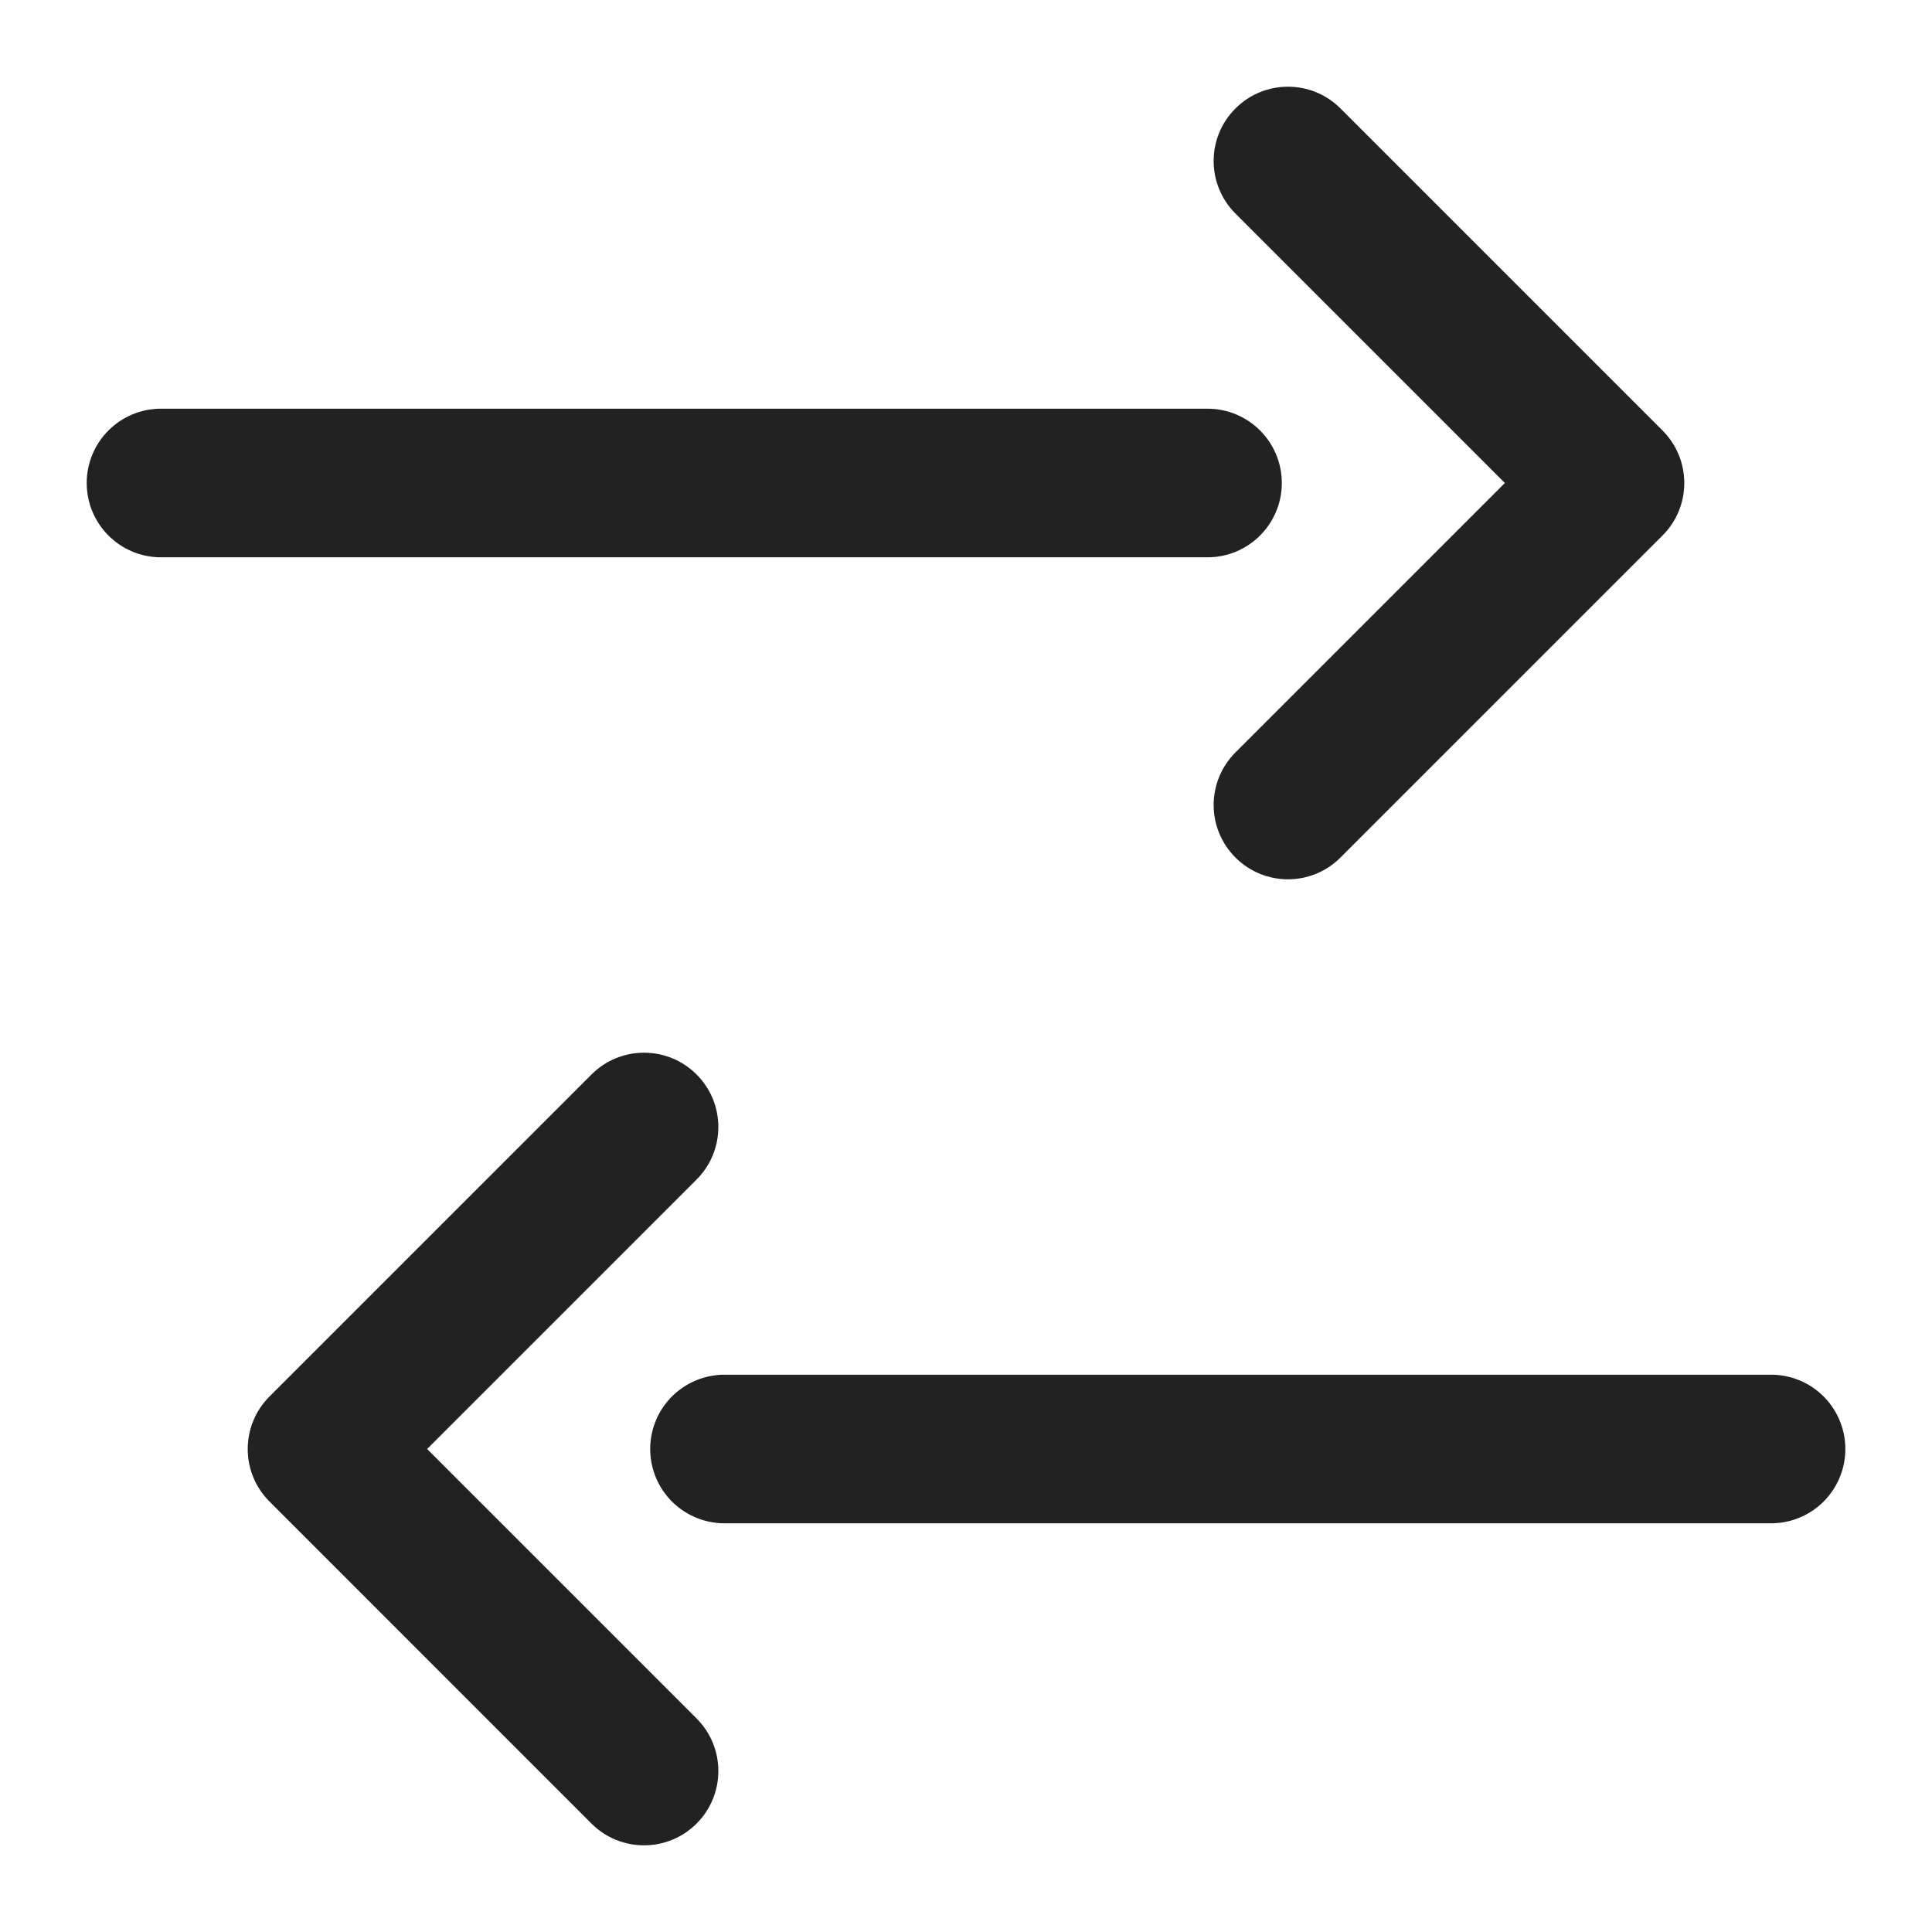 <svg width="26" height="26" viewBox="0 0 26 26" fill="none" xmlns="http://www.w3.org/2000/svg">
<path d="M23.834 19.5H9.75" stroke="#222222" stroke-width="2" stroke-linecap="round" stroke-linejoin="round"/>
<path d="M7.96 24.541C8.35 24.931 8.984 24.931 9.374 24.541C9.765 24.15 9.765 23.517 9.374 23.126L7.96 24.541ZM4.334 19.5L3.627 18.793C3.236 19.184 3.236 19.817 3.627 20.207L4.334 19.5ZM9.374 15.874C9.765 15.483 9.765 14.85 9.374 14.46C8.984 14.069 8.35 14.069 7.96 14.46L9.374 15.874ZM9.374 23.126L5.041 18.793L3.627 20.207L7.96 24.541L9.374 23.126ZM5.041 20.207L9.374 15.874L7.96 14.46L3.627 18.793L5.041 20.207Z" fill="#222222"/>
<path d="M2.167 5.5C1.614 5.5 1.167 5.948 1.167 6.5C1.167 7.052 1.614 7.5 2.167 7.5V5.5ZM16.25 7.5C16.802 7.5 17.25 7.052 17.25 6.5C17.25 5.948 16.802 5.5 16.25 5.5V7.5ZM2.167 7.5H16.25V5.5H2.167V7.5Z" fill="#222222"/>
<path d="M18.04 1.46C17.65 1.069 17.016 1.069 16.626 1.46C16.235 1.85 16.235 2.483 16.626 2.874L18.04 1.46ZM21.666 6.5L22.373 7.207C22.764 6.817 22.764 6.184 22.373 5.793L21.666 6.5ZM16.626 10.126C16.235 10.517 16.235 11.15 16.626 11.54C17.016 11.931 17.65 11.931 18.04 11.54L16.626 10.126ZM16.626 2.874L20.959 7.207L22.373 5.793L18.04 1.46L16.626 2.874ZM20.959 5.793L16.626 10.126L18.04 11.54L22.373 7.207L20.959 5.793Z" fill="#222222"/>
</svg>

